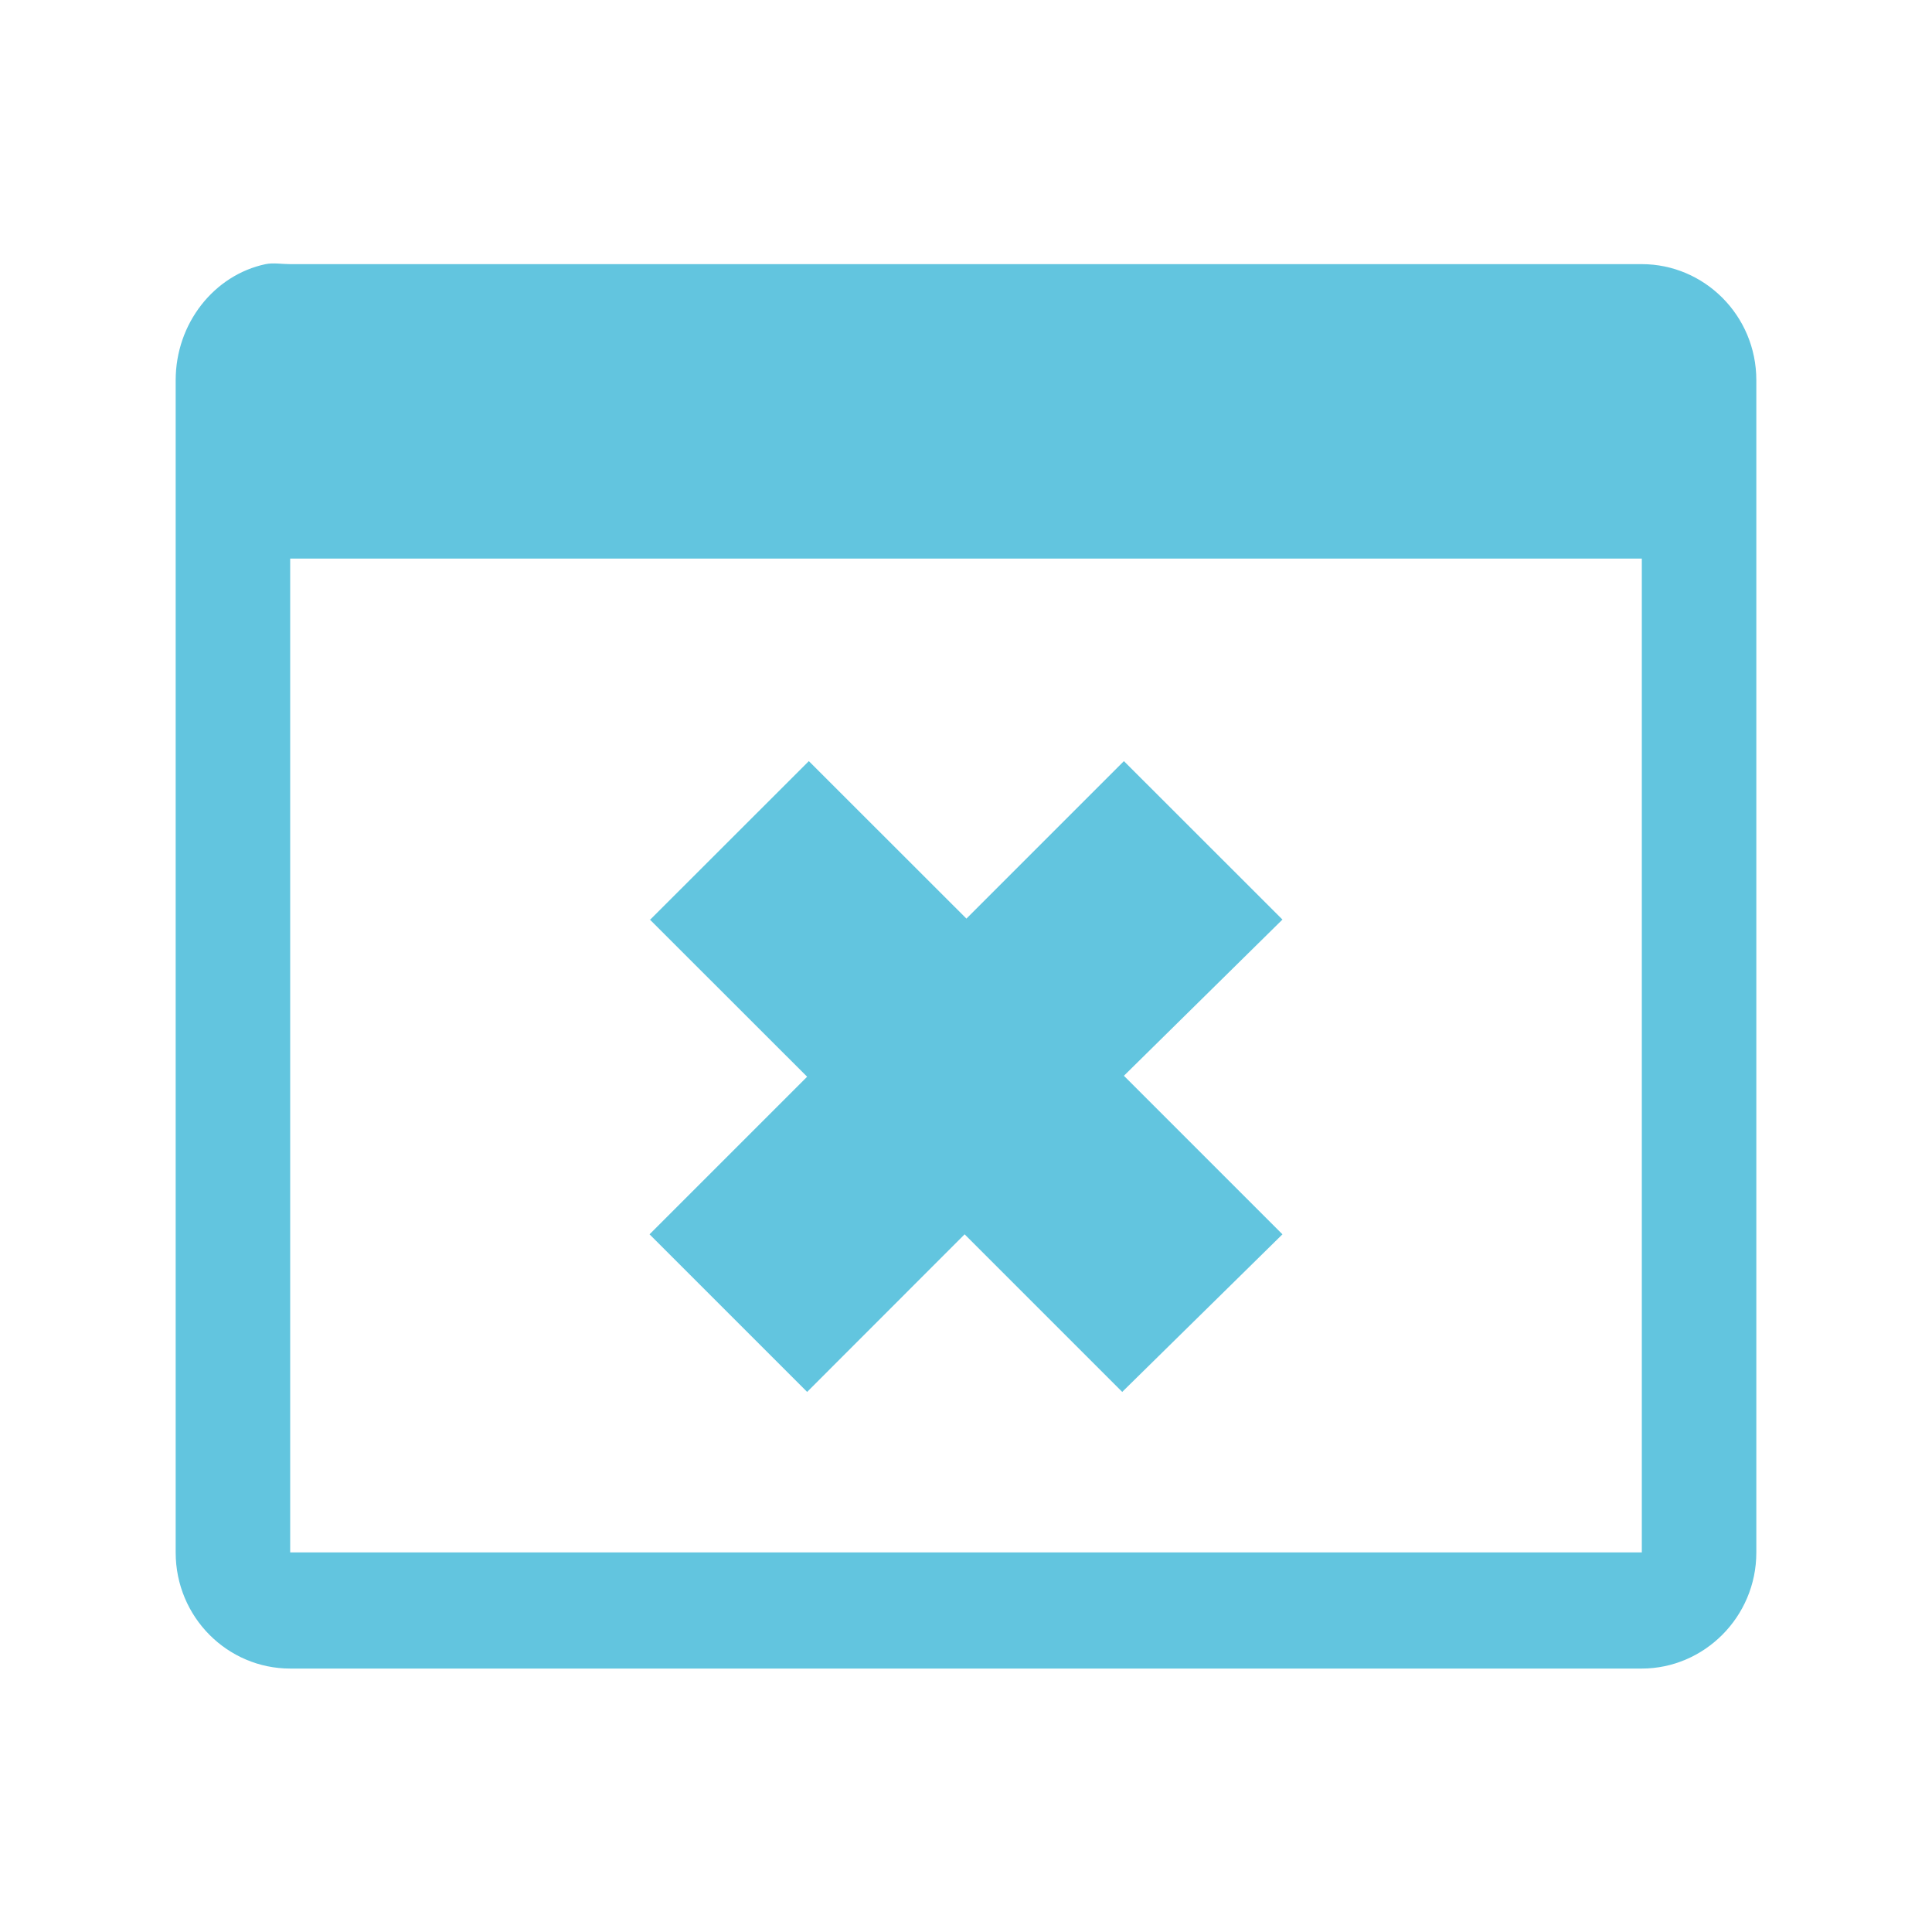 <svg viewBox="0 0 512 512" xmlns="http://www.w3.org/2000/svg">
 <path d="m70.385 70.001c-13.66 2.886-23.83 15.708-23.83 30.765v310.654c0 17.151 13.754 30.765 30.346 30.765h358.198c16.43 0 30.346-13.614 30.346-30.765v-310.654c0-17.221-13.847-30.765-30.346-30.765h-358.198c-2.071 0-4.561-.419-6.493 0m6.493 78.03h358.198v263.365h-358.198z" fill="#62c5df" fill-rule="evenodd"/>
 <path d="m214.349 201.705l-42.016 41.988-.197-.084 41.763 41.735-41.763 41.763 41.763 41.763 41.735-41.763 41.763 41.763 42.465-41.763-42.016-42.016 42.016-41.399-42.016-41.988-41.735 41.735-41.763-41.735z" fill="#62c5df"/>
</svg>
